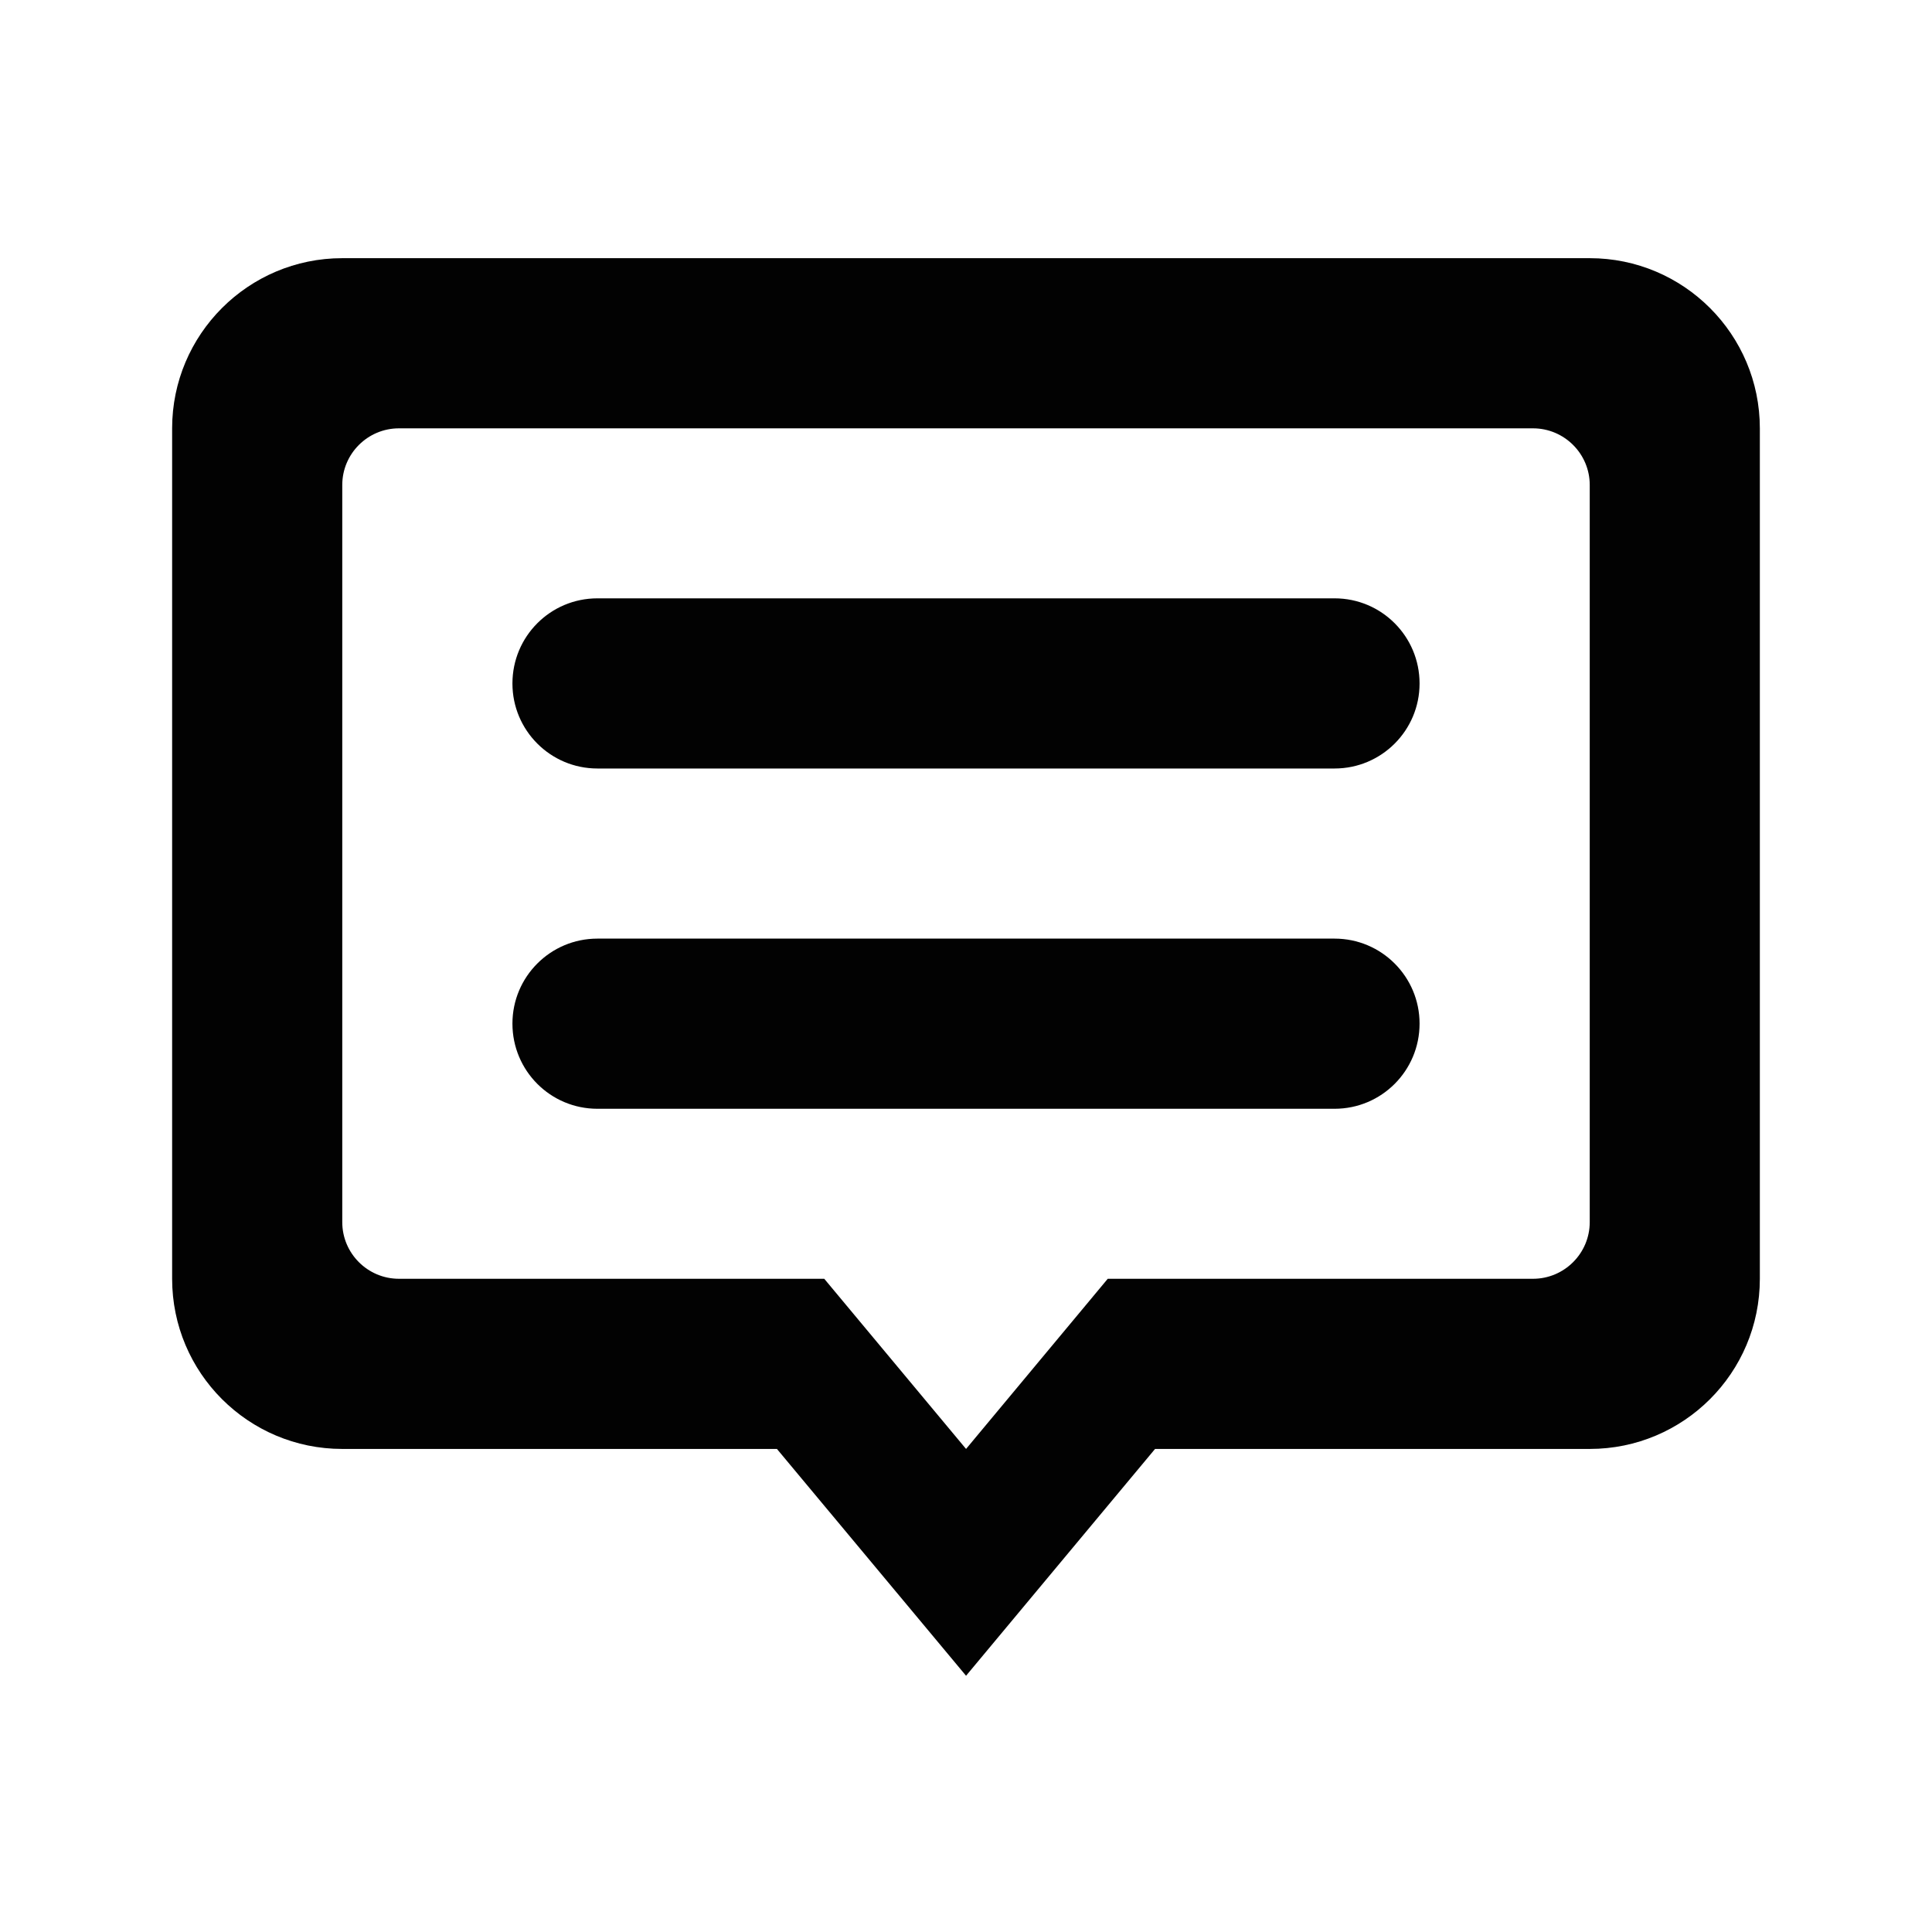 <svg xmlns="http://www.w3.org/2000/svg" width="1000" height="1000" viewBox="0 0 1000 1000"><path fill-rule="evenodd" clip-rule="evenodd" fill="#020202" d="M822.845 749.971h-224.994l-97.822 117.398-97.894-117.398h-224.98c-48.61 0-88.063-39.381-88.063-88.077v-440.186c0-48.61 39.452-88.077 88.063-88.077h645.689c48.61 0 88.049 39.467 88.049 88.077v440.186c.001 48.696-39.438 88.077-88.048 88.077zm0-498.942c0-16.165-13.185-29.321-29.35-29.321h-587.005c-16.18 0-29.335 13.156-29.335 29.321v381.544c0 16.165 13.155 29.32 29.335 29.32h220.136l73.402 88.077 73.346-88.077h220.121c16.165 0 29.35-13.155 29.35-29.32v-381.544zm-132.074 322.873h-381.542c-24.349 0-43.996-19.719-43.996-44.081 0-24.248 19.647-43.996 43.996-43.996h381.543c24.334 0 43.996 19.748 43.996 43.996 0 24.363-19.663 44.081-43.997 44.081zm0-176.126h-381.542c-24.349 0-43.996-19.748-43.996-43.995 0-24.362 19.647-44.082 43.996-44.082h381.543c24.334 0 43.996 19.72 43.996 44.082 0 24.247-19.663 43.995-43.997 43.995z"/></svg>